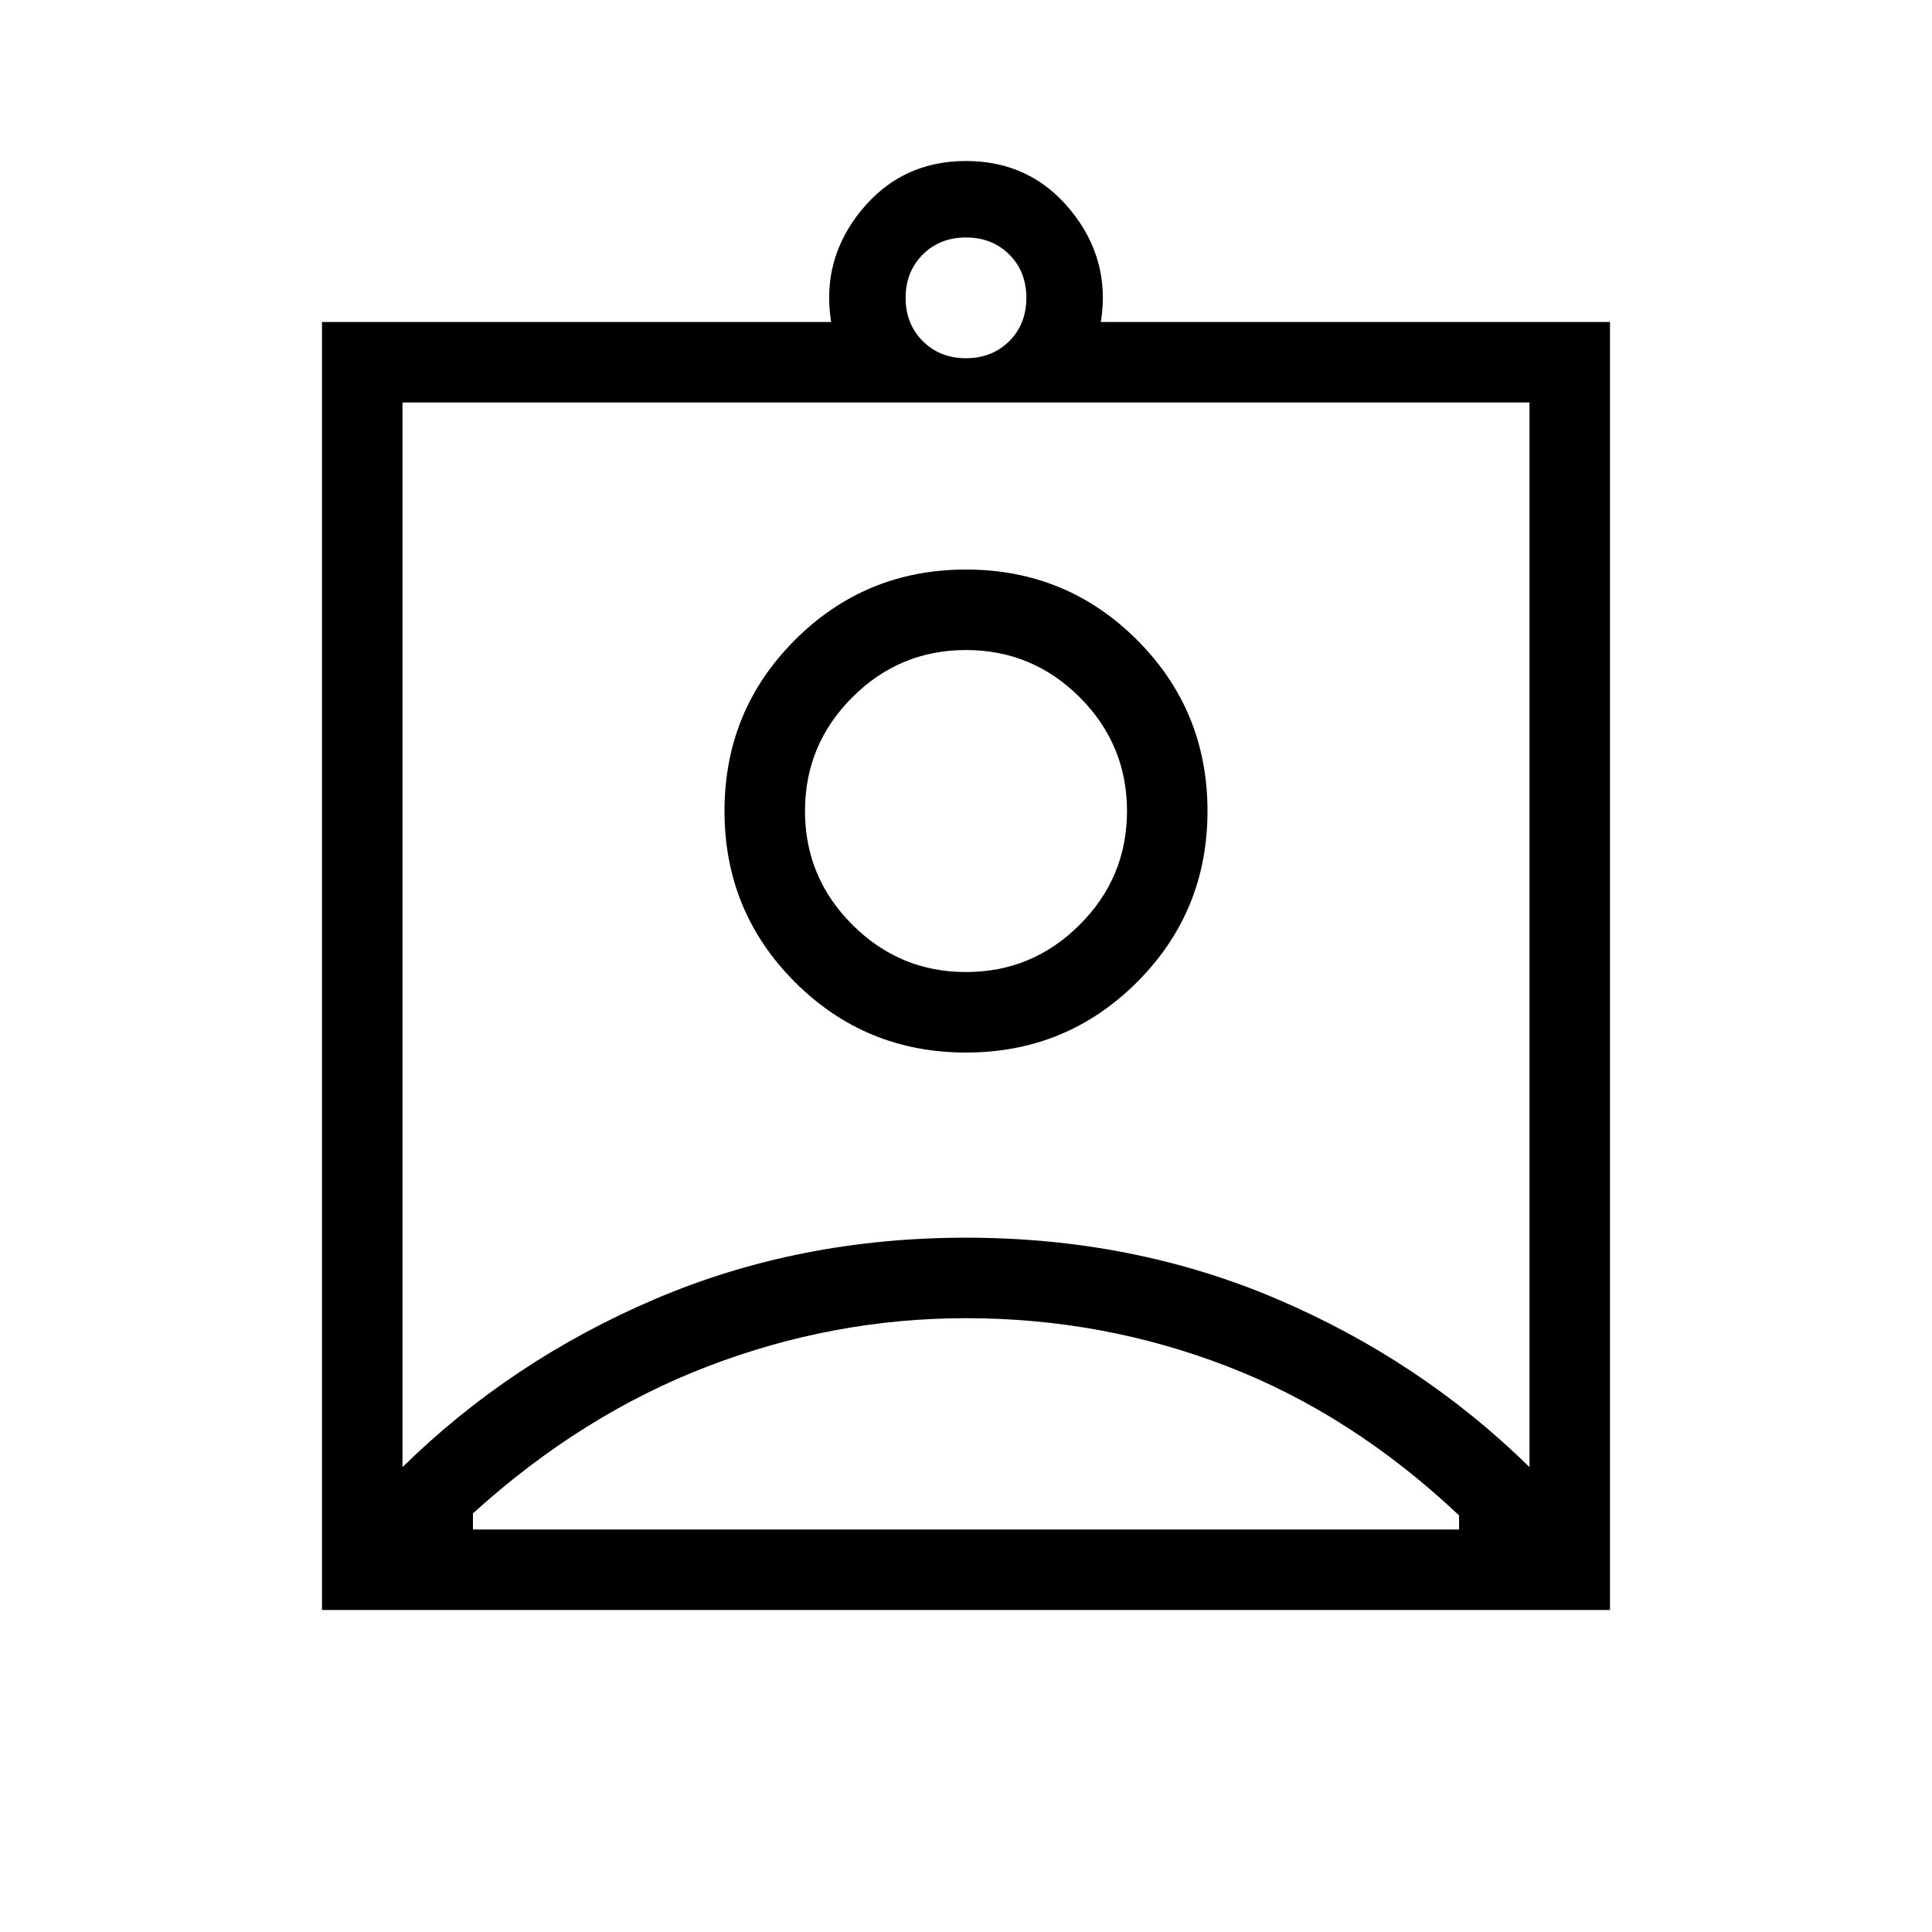 <svg xmlns="http://www.w3.org/2000/svg" height="24" width="24"><path d="M4 20V4H10.325Q10.2 3.225 10.7 2.612Q11.2 2 12 2Q12.8 2 13.3 2.612Q13.8 3.225 13.675 4H20V20ZM12 4.45Q12.325 4.45 12.538 4.237Q12.75 4.025 12.75 3.7Q12.75 3.375 12.538 3.162Q12.325 2.95 12 2.95Q11.675 2.95 11.463 3.162Q11.25 3.375 11.25 3.7Q11.25 4.025 11.463 4.237Q11.675 4.45 12 4.45ZM5 18.225Q6.35 16.9 8.138 16.137Q9.925 15.375 12 15.375Q14.075 15.375 15.863 16.137Q17.65 16.9 19 18.225V5H5ZM12 13.075Q13.25 13.075 14.125 12.2Q15 11.325 15 10.075Q15 8.825 14.125 7.95Q13.25 7.075 12 7.075Q10.75 7.075 9.875 7.95Q9 8.825 9 10.075Q9 11.325 9.875 12.2Q10.75 13.075 12 13.075ZM5.875 19H18.125V18.825Q16.8 17.575 15.25 16.975Q13.7 16.375 12 16.375Q10.35 16.375 8.788 16.975Q7.225 17.575 5.875 18.8ZM12 12.075Q11.175 12.075 10.588 11.487Q10 10.9 10 10.075Q10 9.25 10.588 8.662Q11.175 8.075 12 8.075Q12.825 8.075 13.413 8.662Q14 9.25 14 10.075Q14 10.9 13.413 11.487Q12.825 12.075 12 12.075ZM12 10.075Q12 10.075 12 10.075Q12 10.075 12 10.075Q12 10.075 12 10.075Q12 10.075 12 10.075Z"/></svg>